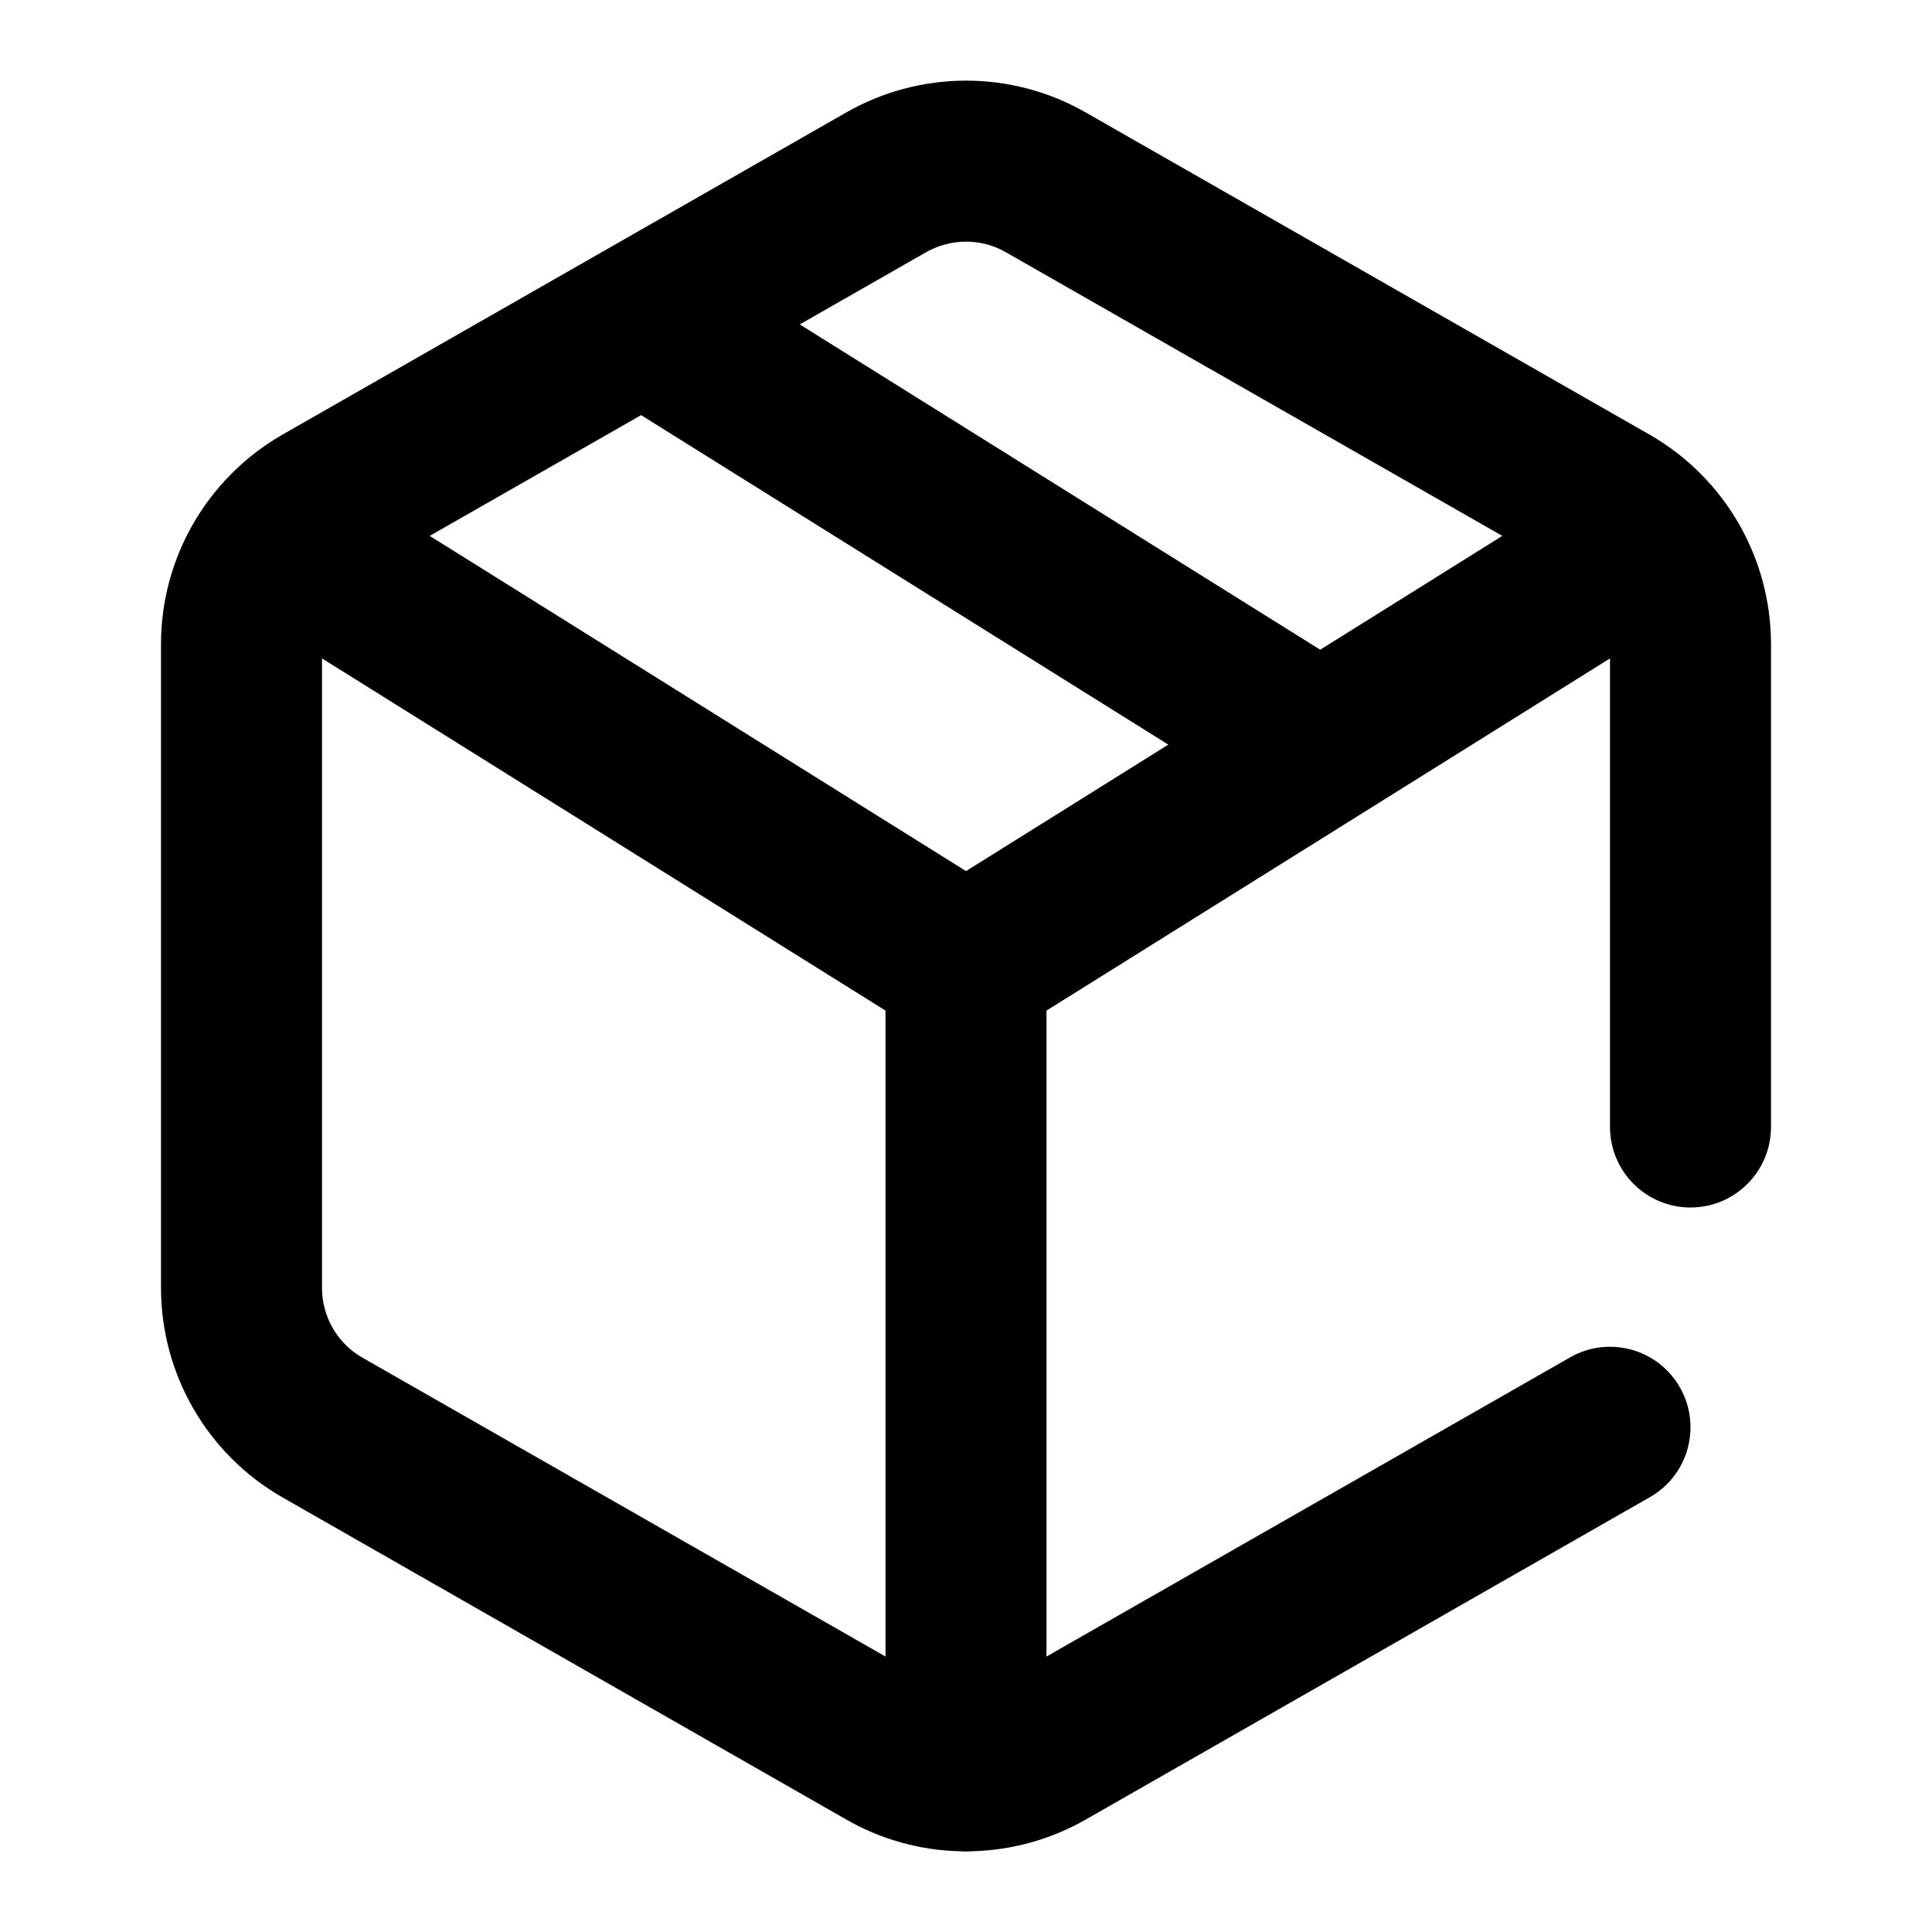 <svg xmlns="http://www.w3.org/2000/svg" width="24" height="24" viewBox="0 0 24 24">
  <path fill-rule="evenodd" d="M11.927,22.997 C11.434,22.986 10.944,22.852 10.504,22.598 L3.5,18.596 C2.573,18.061 2.001,17.072 2,16 L2,7.999 C2.001,6.928 2.573,5.939 3.504,5.402 L10.5,1.404 C11.428,0.868 12.572,0.868 13.496,1.402 L20.5,5.404 C21.427,5.939 21.999,6.928 22,8 L22,14 C22,14.552 21.552,15 21,15 C20.448,15 20,14.552 20,14 L20,8.179 L13,12.554 L13,20.578 L19.504,16.862 C19.983,16.588 20.594,16.754 20.868,17.234 C21.142,17.713 20.976,18.324 20.496,18.598 L13.5,22.596 C13.058,22.851 12.567,22.985 12.074,22.997 C12.05,22.999 12.025,23 12,23 C11.975,23 11.951,22.999 11.927,22.997 Z M11,20.578 L11,12.554 L4,8.179 L4,15.999 C4,16.356 4.191,16.686 4.496,16.862 L11,20.578 Z M14.513,9.25 L7.964,5.157 L5.338,6.657 L12,10.821 L14.513,9.25 Z M16.4,8.071 L18.662,6.657 L12.5,3.136 C12.191,2.957 11.809,2.957 11.496,3.138 L9.935,4.03 L16.4,8.071 Z"/>
</svg>
